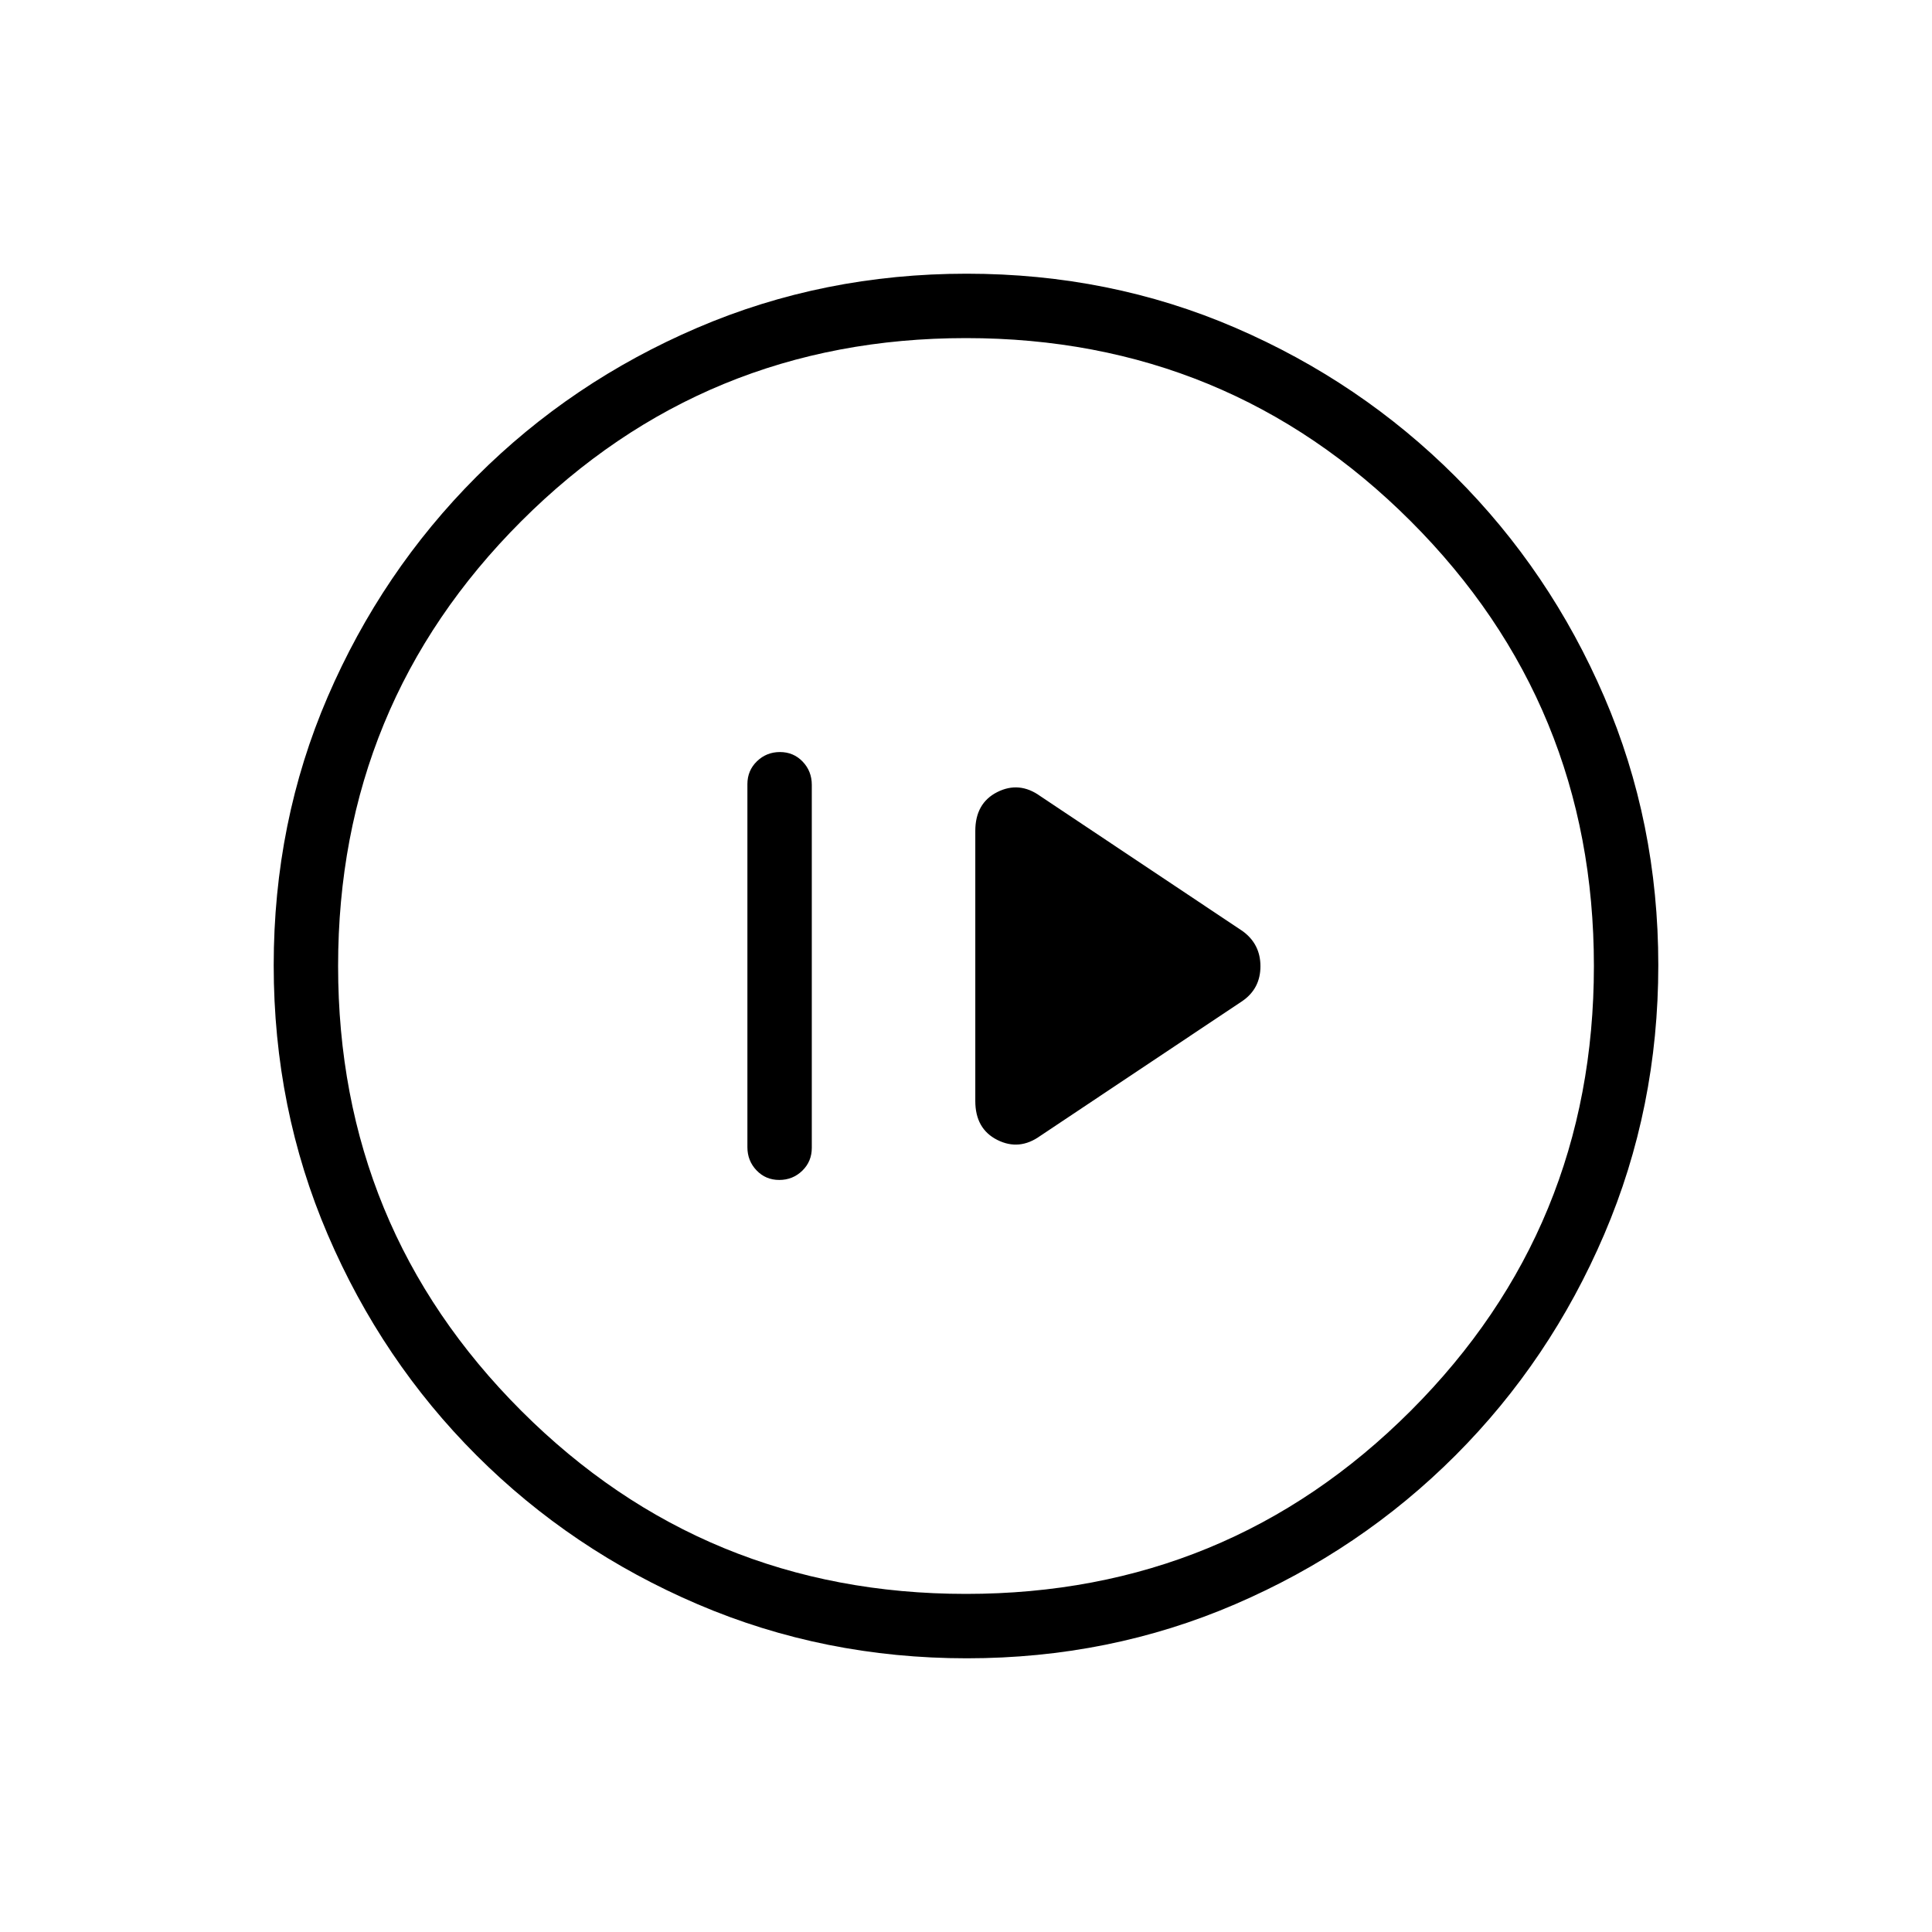 <svg xmlns="http://www.w3.org/2000/svg" height="20" viewBox="0 -960 960 960" width="20"><path d="M387.2-373.69q6.72 0 11.45-4.59 4.73-4.59 4.73-11.37v-180.37q0-6.79-4.54-11.54-4.55-4.75-11.27-4.75t-11.45 4.59q-4.74 4.59-4.74 11.37v180.37q0 6.79 4.55 11.54 4.55 4.75 11.27 4.75Zm129.69-21.88 100.49-67.05q8.93-6.21 8.93-17.26 0-11.04-8.93-17.5l-100.49-67.05q-10.43-7.49-21.35-1.99-10.92 5.51-10.92 19.34v134.16q0 13.83 10.92 19.34 10.92 5.5 21.35-1.99ZM480.41-136q-70.95 0-133.69-26.84-62.73-26.84-109.86-73.92t-73.99-109.72Q136-409.11 136-480.32q0-71.22 26.84-133.46 26.84-62.23 73.92-109.36t109.72-73.99Q409.11-824 480.32-824q71.22 0 133.46 26.84 62.23 26.84 109.36 73.92t73.99 109.48Q824-551.36 824-480.41q0 70.95-26.84 133.69-26.84 62.73-73.92 109.86t-109.48 73.99Q551.36-136 480.41-136Zm-.41-32q130 0 221-91t91-221q0-130-91-221t-221-91q-130 0-221 91t-91 221q0 130 91 221t221 91Zm0-312Z"/></svg>